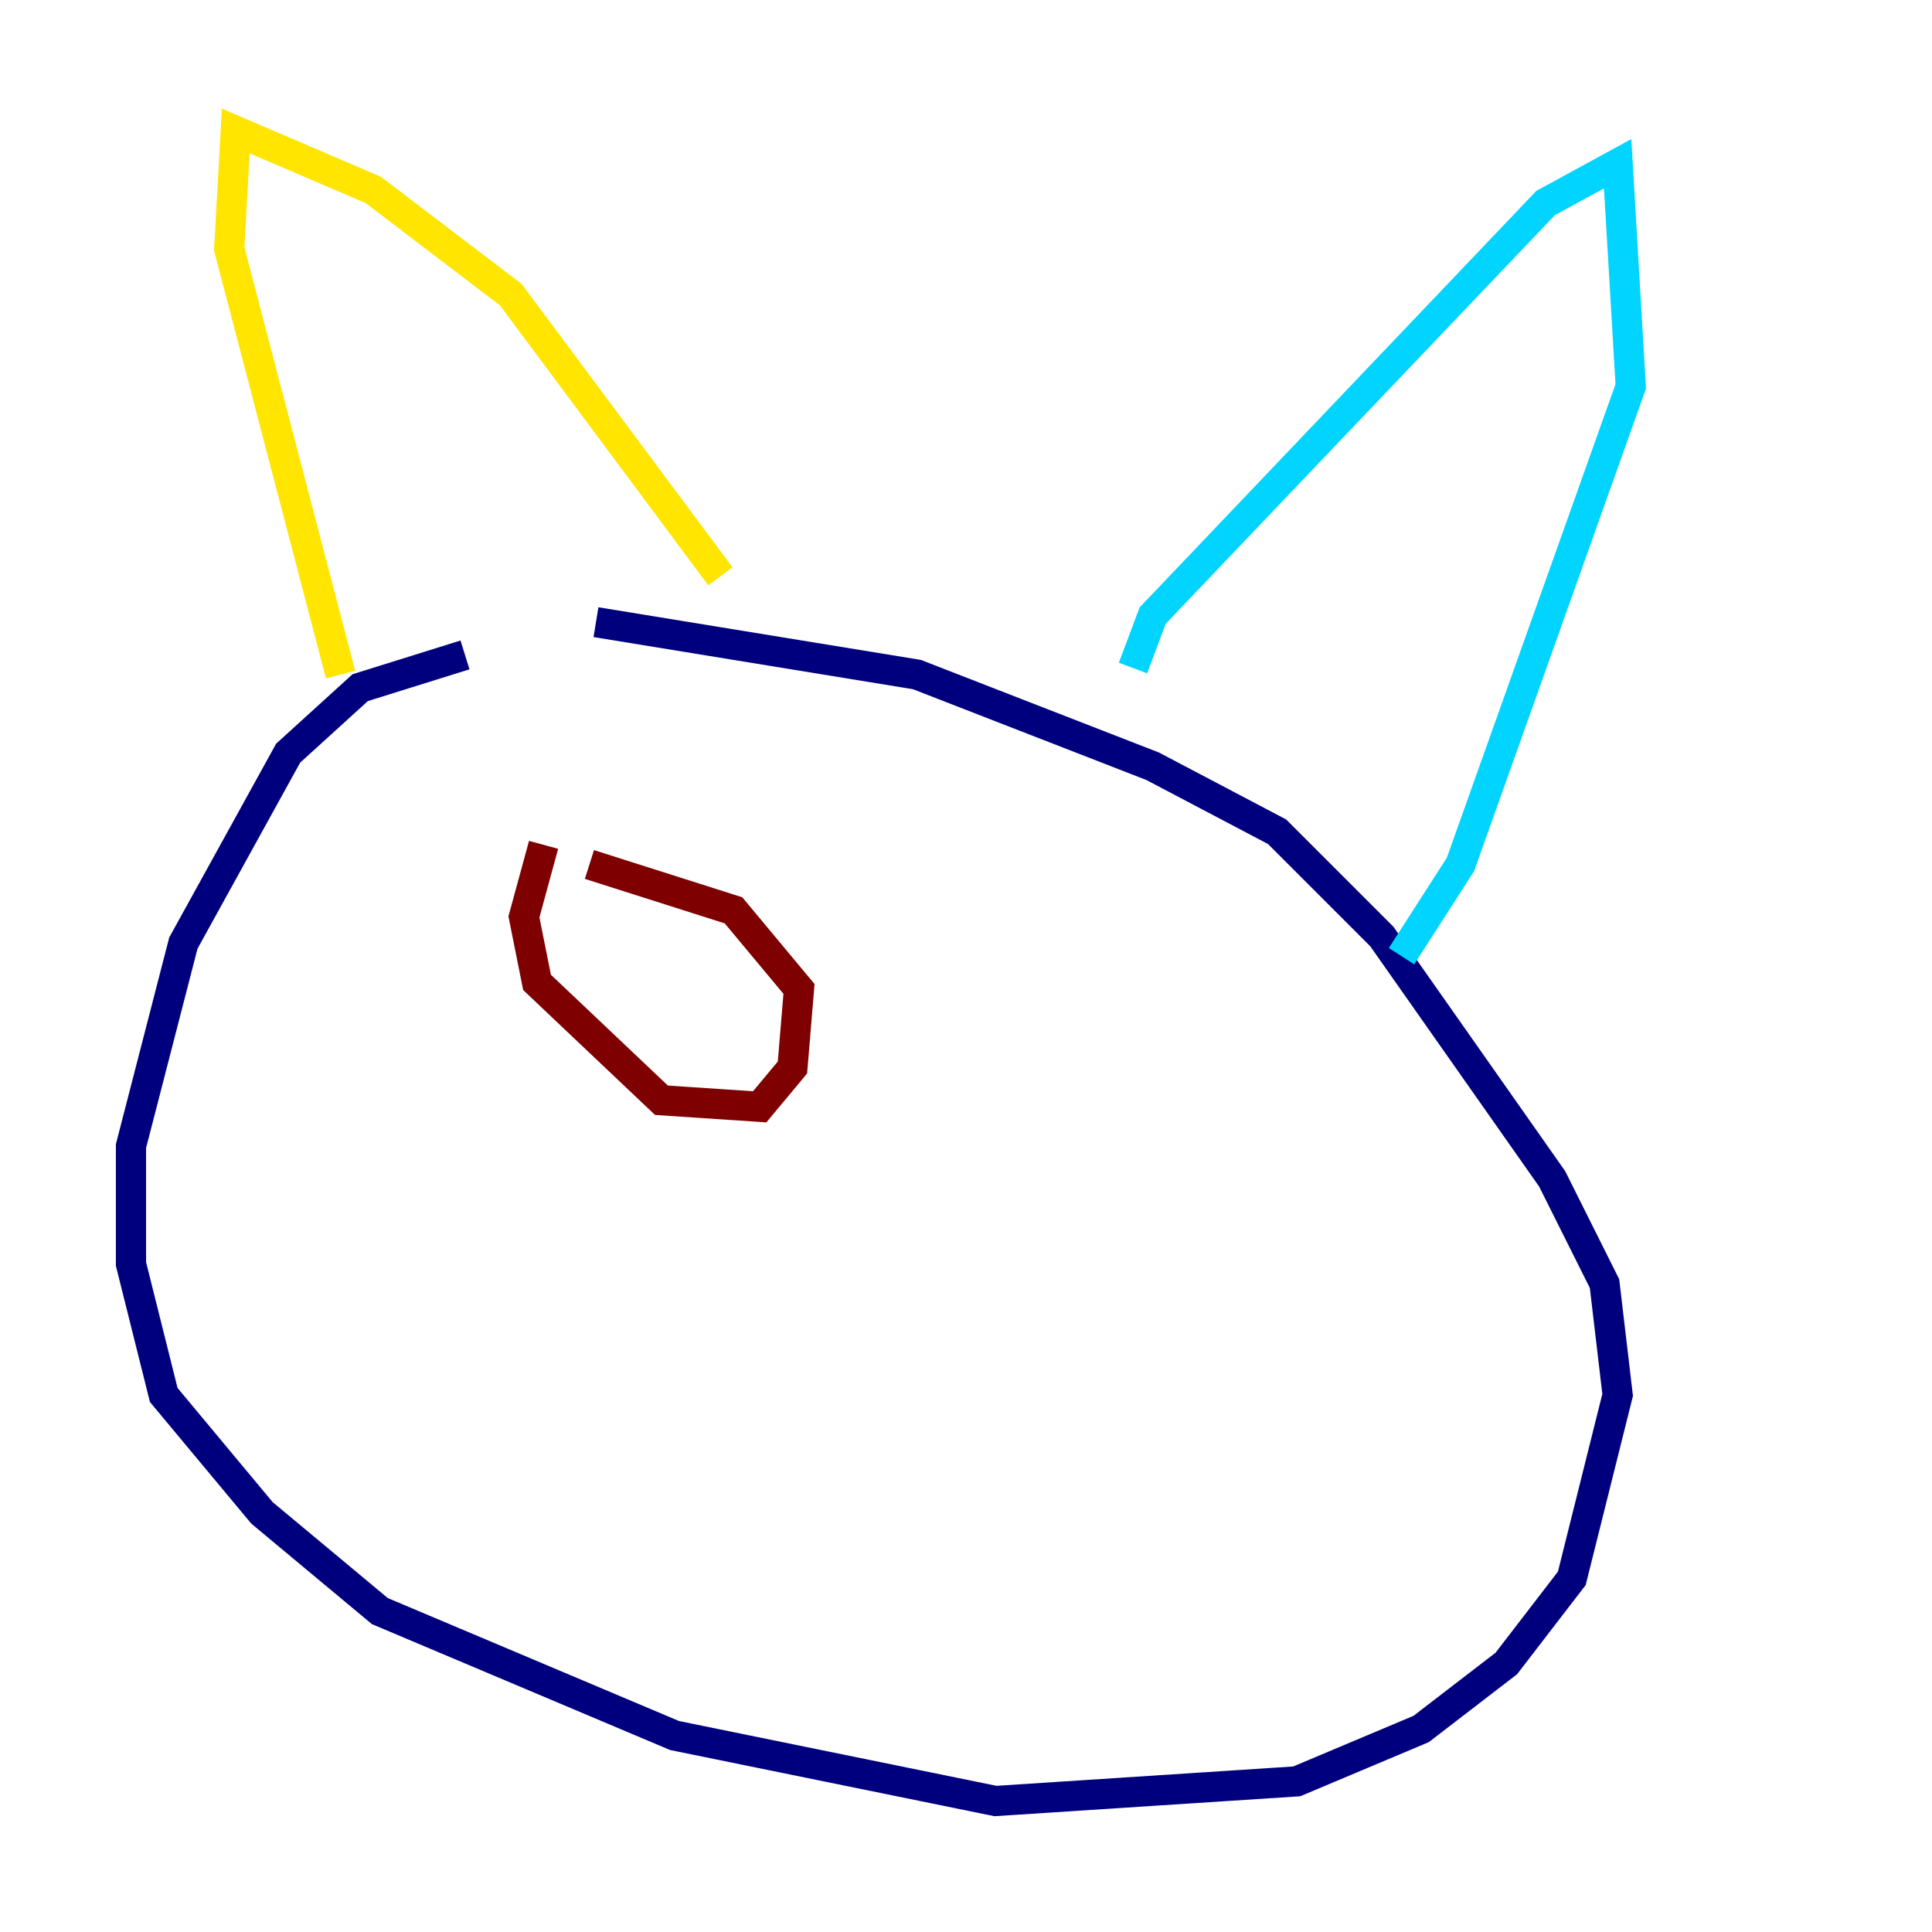 <?xml version="1.0" encoding="utf-8" ?>
<svg baseProfile="tiny" height="128" version="1.2" viewBox="0,0,128,128" width="128" xmlns="http://www.w3.org/2000/svg" xmlns:ev="http://www.w3.org/2001/xml-events" xmlns:xlink="http://www.w3.org/1999/xlink"><defs /><polyline fill="none" points="30.807,43.39 23.864,45.559 19.091,49.898 12.149,62.481 8.678,75.932 8.678,83.742 10.848,92.42 17.356,100.231 25.166,106.739 44.691,114.983 65.953,119.322 85.912,118.02 94.156,114.549 99.797,110.21 104.136,104.57 107.173,92.42 106.305,85.044 102.834,78.102 91.552,62.047 84.61,55.105 76.366,50.766 60.746,44.691 39.485,41.22" stroke="#00007f" stroke-width="2" /><polyline fill="none" points="75.064,44.258 76.366,40.786 102.4,13.451 107.173,10.848 108.041,25.6 96.759,57.275 92.854,63.349" stroke="#00d4ff" stroke-width="2" /><polyline fill="none" points="47.729,38.183 33.844,19.525 24.732,12.583 15.62,8.678 15.186,16.488 22.563,44.691" stroke="#ffe500" stroke-width="2" /><polyline fill="none" points="36.014,55.973 34.712,60.746 35.58,65.085 43.824,72.895 50.332,73.329 52.502,70.725 52.936,65.519 48.597,60.312 39.051,57.275" stroke="#7f0000" stroke-width="2" /></svg>